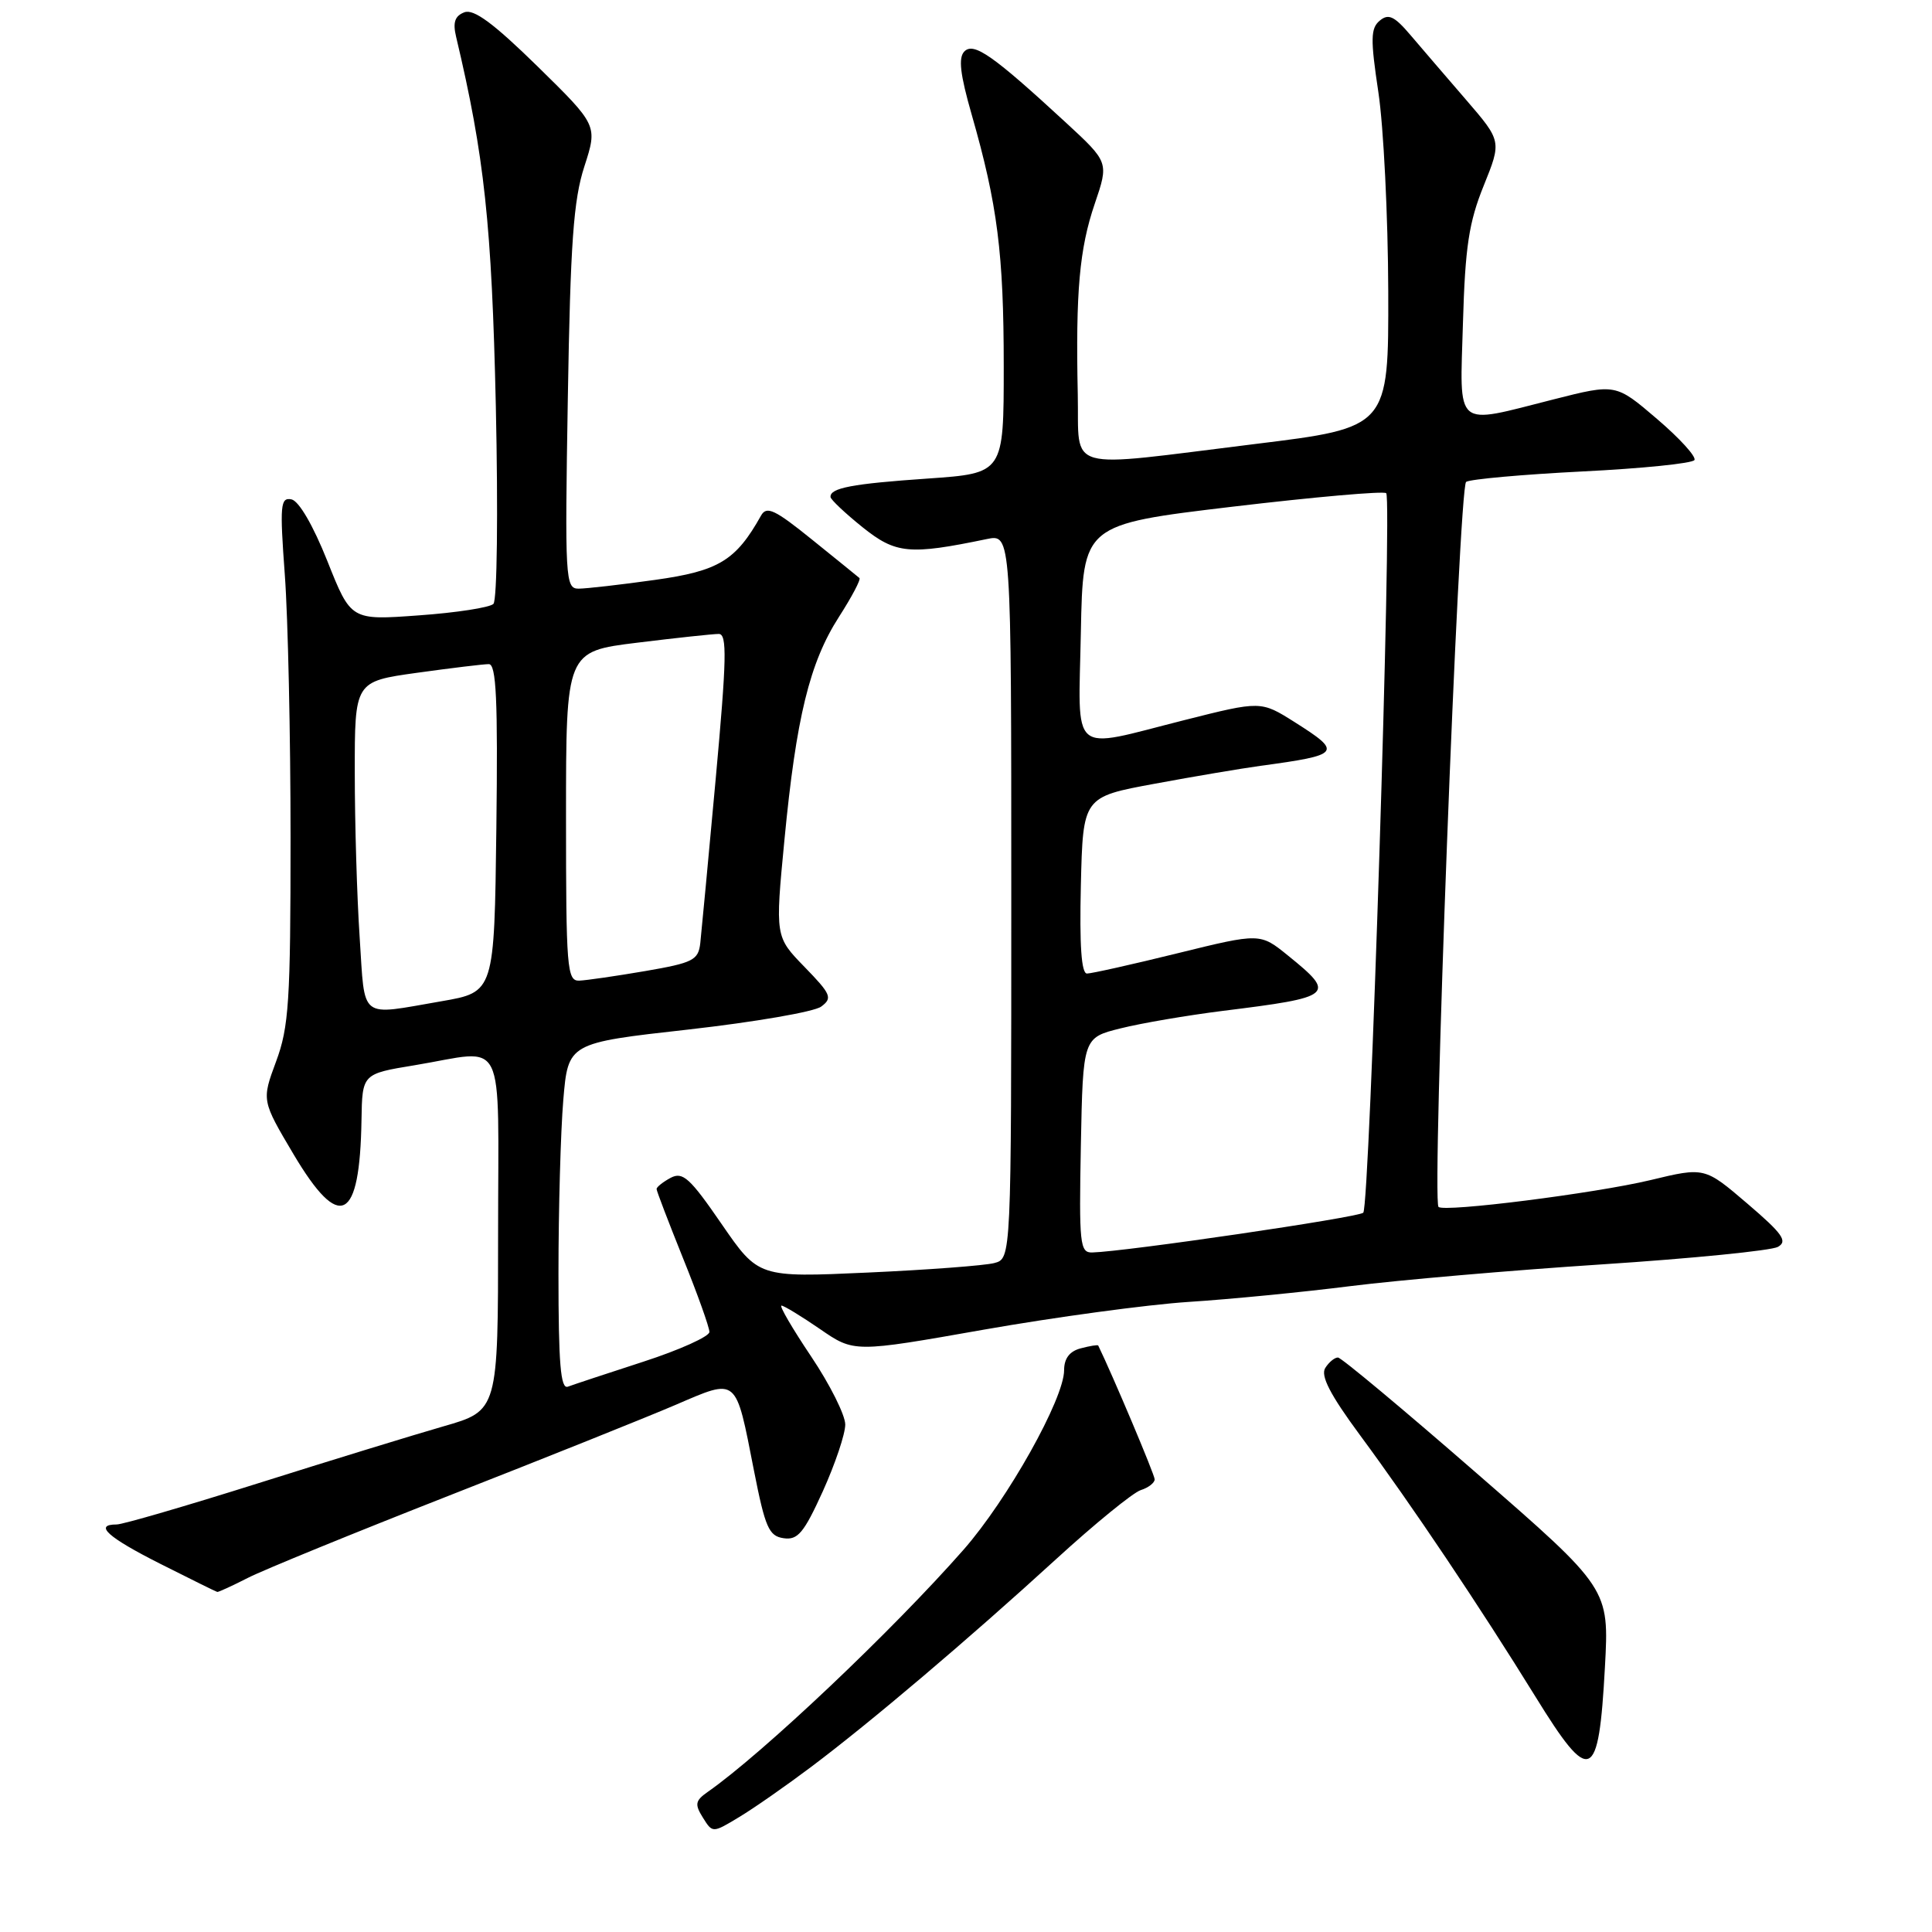 <?xml version="1.0" encoding="UTF-8" standalone="no"?>
<!DOCTYPE svg PUBLIC "-//W3C//DTD SVG 1.1//EN" "http://www.w3.org/Graphics/SVG/1.1/DTD/svg11.dtd" >
<svg xmlns="http://www.w3.org/2000/svg" xmlns:xlink="http://www.w3.org/1999/xlink" version="1.1" viewBox="0 0 256 256">
 <g >
 <path fill="currentColor"
d=" M 107.50 234.11 C 115.40 228.17 128.27 217.26 139.90 206.63 C 145.07 201.90 150.13 197.78 151.15 197.45 C 152.17 197.13 153.00 196.48 153.00 196.02 C 153.00 195.41 147.44 182.24 145.52 178.29 C 145.46 178.17 144.42 178.34 143.21 178.66 C 141.73 179.04 141.00 180.00 141.00 181.56 C 141.00 185.34 133.52 198.68 127.68 205.34 C 118.27 216.05 101.07 232.34 93.76 237.45 C 92.12 238.60 92.03 239.08 93.14 240.85 C 94.42 242.90 94.42 242.90 97.96 240.76 C 99.91 239.59 104.20 236.59 107.50 234.11 Z  M 212.66 220.92 C 213.23 210.50 213.23 210.50 195.65 195.20 C 185.99 186.79 177.73 179.89 177.29 179.88 C 176.86 179.86 176.09 180.49 175.60 181.27 C 174.96 182.29 176.25 184.80 180.16 190.10 C 187.10 199.49 196.08 212.88 203.47 224.84 C 210.75 236.64 211.83 236.17 212.66 220.92 Z  M 32.86 209.07 C 34.94 208.01 46.96 203.10 59.57 198.15 C 72.18 193.21 85.65 187.81 89.50 186.16 C 97.80 182.60 97.44 182.30 99.90 194.84 C 101.39 202.41 101.88 203.54 103.83 203.82 C 105.71 204.10 106.52 203.12 109.03 197.60 C 110.66 193.99 112.00 190.02 112.00 188.76 C 112.00 187.51 109.97 183.45 107.48 179.74 C 104.99 176.03 103.22 173.00 103.55 173.00 C 103.87 173.00 106.17 174.40 108.66 176.11 C 113.17 179.22 113.17 179.22 130.34 176.19 C 139.78 174.53 152.00 172.87 157.50 172.51 C 163.00 172.16 172.68 171.21 179.00 170.41 C 185.32 169.62 200.28 168.32 212.23 167.54 C 224.19 166.76 234.69 165.71 235.58 165.22 C 236.91 164.47 236.21 163.48 231.53 159.48 C 225.87 154.64 225.87 154.64 218.69 156.37 C 211.33 158.13 191.31 160.66 190.61 159.92 C 189.70 158.94 193.30 64.46 194.27 63.85 C 194.84 63.49 201.77 62.87 209.67 62.47 C 217.57 62.08 224.25 61.40 224.52 60.96 C 224.79 60.52 222.56 58.07 219.55 55.50 C 214.09 50.83 214.09 50.83 205.86 52.92 C 192.54 56.29 193.44 57.05 193.85 42.75 C 194.14 32.70 194.64 29.44 196.60 24.60 C 198.98 18.70 198.98 18.70 194.24 13.20 C 191.63 10.18 188.32 6.32 186.88 4.63 C 184.76 2.14 183.98 1.77 182.83 2.73 C 181.61 3.74 181.58 5.16 182.64 12.21 C 183.33 16.77 183.92 28.64 183.95 38.58 C 184.00 56.66 184.00 56.66 166.25 58.84 C 140.60 62.00 143.04 62.69 142.81 52.25 C 142.52 38.65 143.03 32.95 145.06 27.00 C 146.93 21.50 146.93 21.50 141.22 16.23 C 131.58 7.34 129.04 5.56 127.79 6.81 C 126.96 7.64 127.22 9.84 128.76 15.21 C 132.17 27.10 133.00 33.59 133.00 48.54 C 133.00 62.71 133.00 62.71 122.95 63.41 C 112.89 64.10 109.96 64.66 110.05 65.86 C 110.08 66.21 111.99 68.01 114.29 69.86 C 118.70 73.39 120.48 73.56 130.75 71.43 C 134.00 70.75 134.00 70.75 134.00 118.76 C 134.00 166.77 134.00 166.77 131.75 167.36 C 130.51 167.69 122.97 168.26 115.00 168.62 C 100.50 169.28 100.50 169.28 95.61 162.18 C 91.41 156.07 90.47 155.22 88.86 156.07 C 87.84 156.62 87.00 157.29 87.00 157.55 C 87.00 157.81 88.58 161.93 90.50 166.71 C 92.43 171.48 94.00 175.88 94.00 176.49 C 94.00 177.09 90.06 178.87 85.25 180.43 C 80.44 181.99 75.94 183.48 75.25 183.74 C 74.28 184.11 74.00 180.71 74.00 168.76 C 74.00 160.26 74.29 149.90 74.64 145.75 C 75.28 138.20 75.28 138.20 91.20 136.42 C 99.96 135.43 107.89 134.07 108.81 133.38 C 110.34 132.25 110.13 131.75 106.61 128.13 C 102.71 124.12 102.71 124.12 103.94 111.31 C 105.50 95.06 107.28 87.80 111.16 81.75 C 112.87 79.09 114.09 76.78 113.88 76.59 C 113.67 76.41 110.85 74.12 107.61 71.51 C 102.66 67.51 101.58 67.00 100.84 68.32 C 97.50 74.29 95.23 75.66 86.79 76.84 C 82.23 77.48 77.67 78.00 76.66 78.00 C 74.91 78.00 74.84 76.74 75.24 52.75 C 75.58 32.17 75.99 26.49 77.43 22.06 C 79.19 16.61 79.19 16.61 71.22 8.79 C 65.40 3.09 62.77 1.15 61.53 1.63 C 60.27 2.11 59.98 2.97 60.44 4.89 C 64.19 20.68 65.16 29.75 65.70 53.82 C 66.01 67.93 65.87 79.53 65.38 80.02 C 64.90 80.50 60.45 81.19 55.50 81.54 C 46.50 82.20 46.50 82.20 43.38 74.35 C 41.49 69.61 39.60 66.37 38.62 66.17 C 37.15 65.88 37.06 66.91 37.74 76.17 C 38.16 81.85 38.50 97.53 38.50 111.00 C 38.50 132.68 38.28 136.09 36.58 140.66 C 34.67 145.82 34.67 145.82 38.91 152.97 C 45.04 163.28 47.68 161.93 47.90 148.40 C 48.00 142.29 48.00 142.29 54.94 141.15 C 67.28 139.11 66.00 136.52 66.00 163.46 C 66.00 186.92 66.00 186.92 58.75 189.00 C 54.76 190.15 43.72 193.54 34.21 196.54 C 24.69 199.54 16.26 202.00 15.46 202.00 C 12.38 202.00 14.27 203.70 21.25 207.22 C 25.24 209.23 28.63 210.91 28.79 210.94 C 28.95 210.97 30.78 210.13 32.86 209.07 Z  M 143.22 151.75 C 143.50 137.50 143.50 137.50 148.50 136.26 C 151.25 135.57 157.32 134.54 162.00 133.95 C 176.75 132.12 177.10 131.82 170.67 126.62 C 166.97 123.62 166.97 123.62 156.04 126.31 C 150.04 127.79 144.63 129.00 144.03 129.00 C 143.29 129.00 143.03 125.27 143.22 117.30 C 143.50 105.60 143.50 105.60 153.00 103.85 C 158.22 102.88 164.53 101.82 167.00 101.48 C 177.69 100.03 177.93 99.72 171.54 95.68 C 167.07 92.86 167.07 92.86 156.89 95.43 C 141.56 99.30 142.90 100.44 143.22 83.75 C 143.50 69.50 143.50 69.50 163.31 67.14 C 174.20 65.85 183.37 65.04 183.68 65.35 C 184.48 66.15 181.50 159.84 180.64 160.69 C 180.01 161.32 149.17 165.84 144.72 165.96 C 143.09 166.00 142.97 164.86 143.22 151.75 Z  M 47.66 124.25 C 47.30 118.89 47.01 109.06 47.01 102.40 C 47.00 90.30 47.00 90.30 55.25 89.15 C 59.79 88.52 64.07 88.00 64.77 88.00 C 65.76 88.00 65.98 92.69 65.77 109.73 C 65.50 131.46 65.50 131.46 58.50 132.67 C 47.47 134.57 48.39 135.29 47.66 124.25 Z  M 75.00 108.16 C 75.00 86.32 75.00 86.32 84.44 85.16 C 89.63 84.52 94.49 84.00 95.24 84.00 C 96.36 84.00 96.29 87.27 94.83 103.25 C 93.86 113.84 92.94 123.62 92.79 124.98 C 92.53 127.23 91.83 127.58 85.50 128.67 C 81.65 129.33 77.71 129.90 76.75 129.94 C 75.13 130.00 75.00 128.32 75.00 108.16 Z "/>
</g>
</svg>